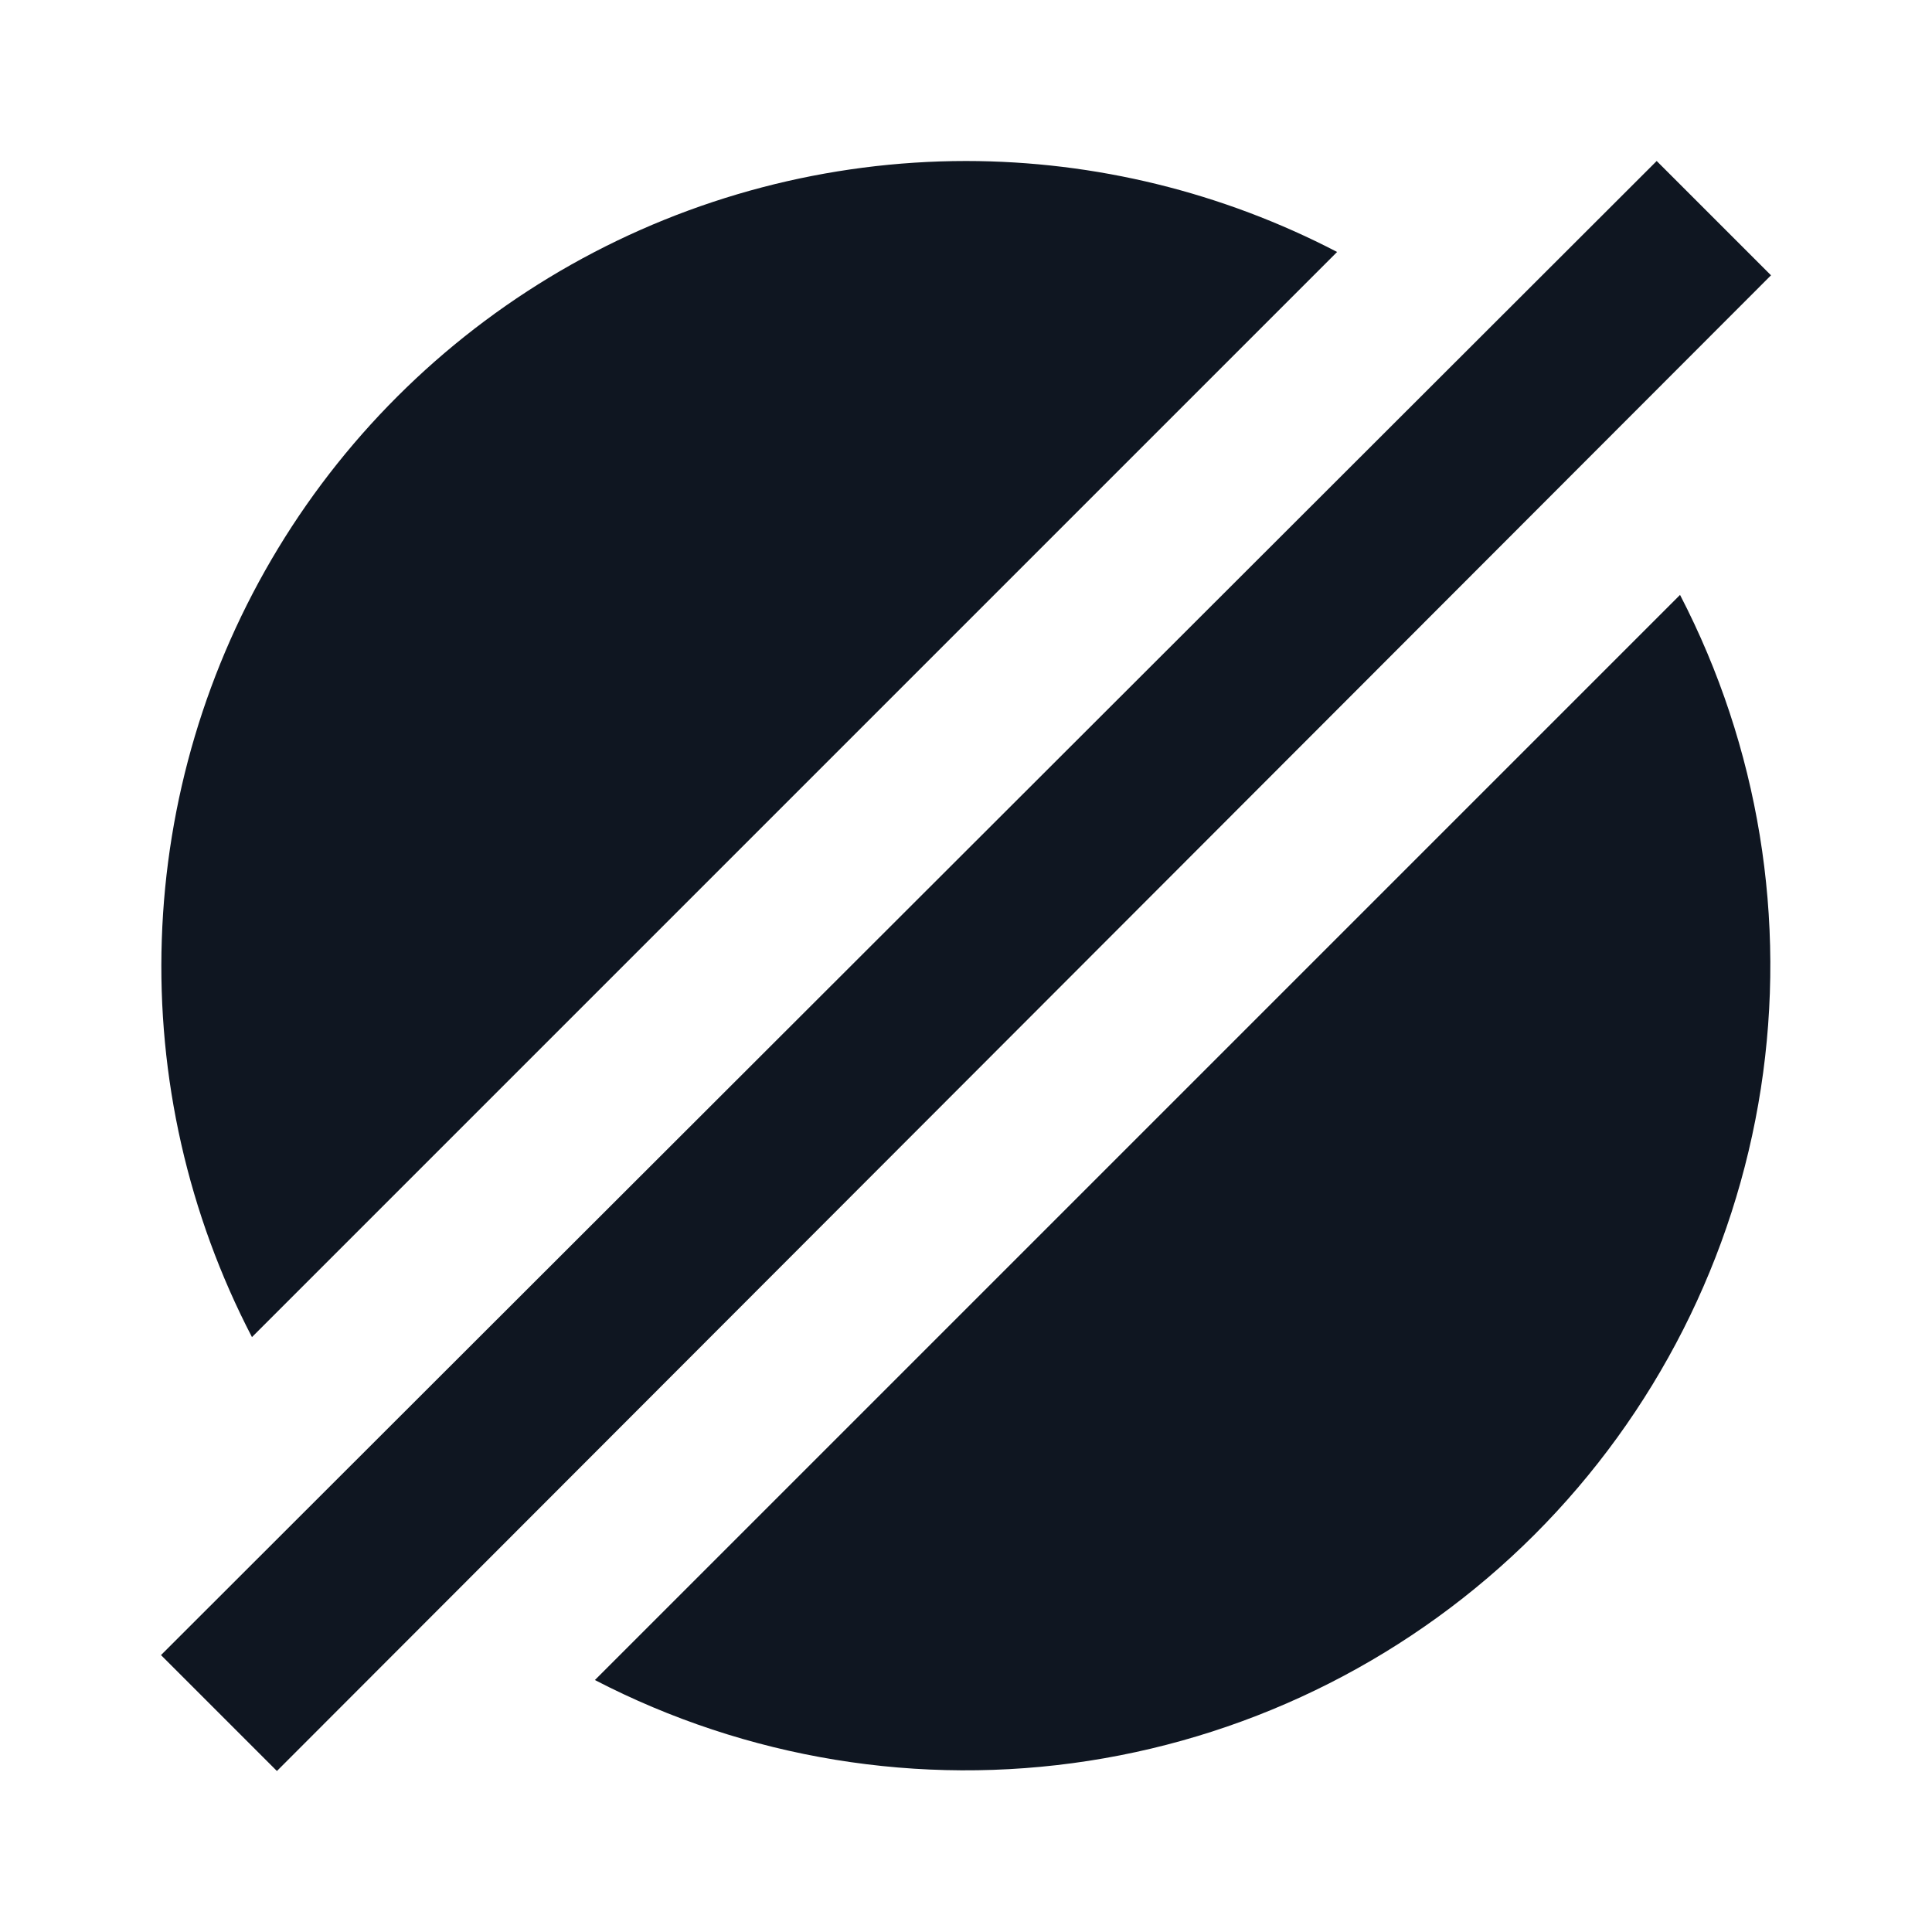 <svg width="24" height="24" viewBox="0 0 24 24" fill="none" xmlns="http://www.w3.org/2000/svg">
<path d="M12 2C10.283 2.001 8.594 2.444 7.098 3.286C5.602 4.129 4.347 5.342 3.456 6.81C2.565 8.278 2.067 9.951 2.01 11.668C1.952 13.384 2.338 15.086 3.13 16.61L16.61 3.13C15.186 2.389 13.605 2.001 12 2ZM20.87 7.39L7.39 20.87C9.275 21.847 11.423 22.199 13.522 21.874C15.62 21.549 17.561 20.564 19.063 19.063C20.564 17.561 21.549 15.62 21.874 13.522C22.199 11.423 21.847 9.275 20.87 7.39ZM3.44 22L2 20.56L20.58 2L22 3.42L3.44 22Z" fill="#0F1621"/>
</svg>
